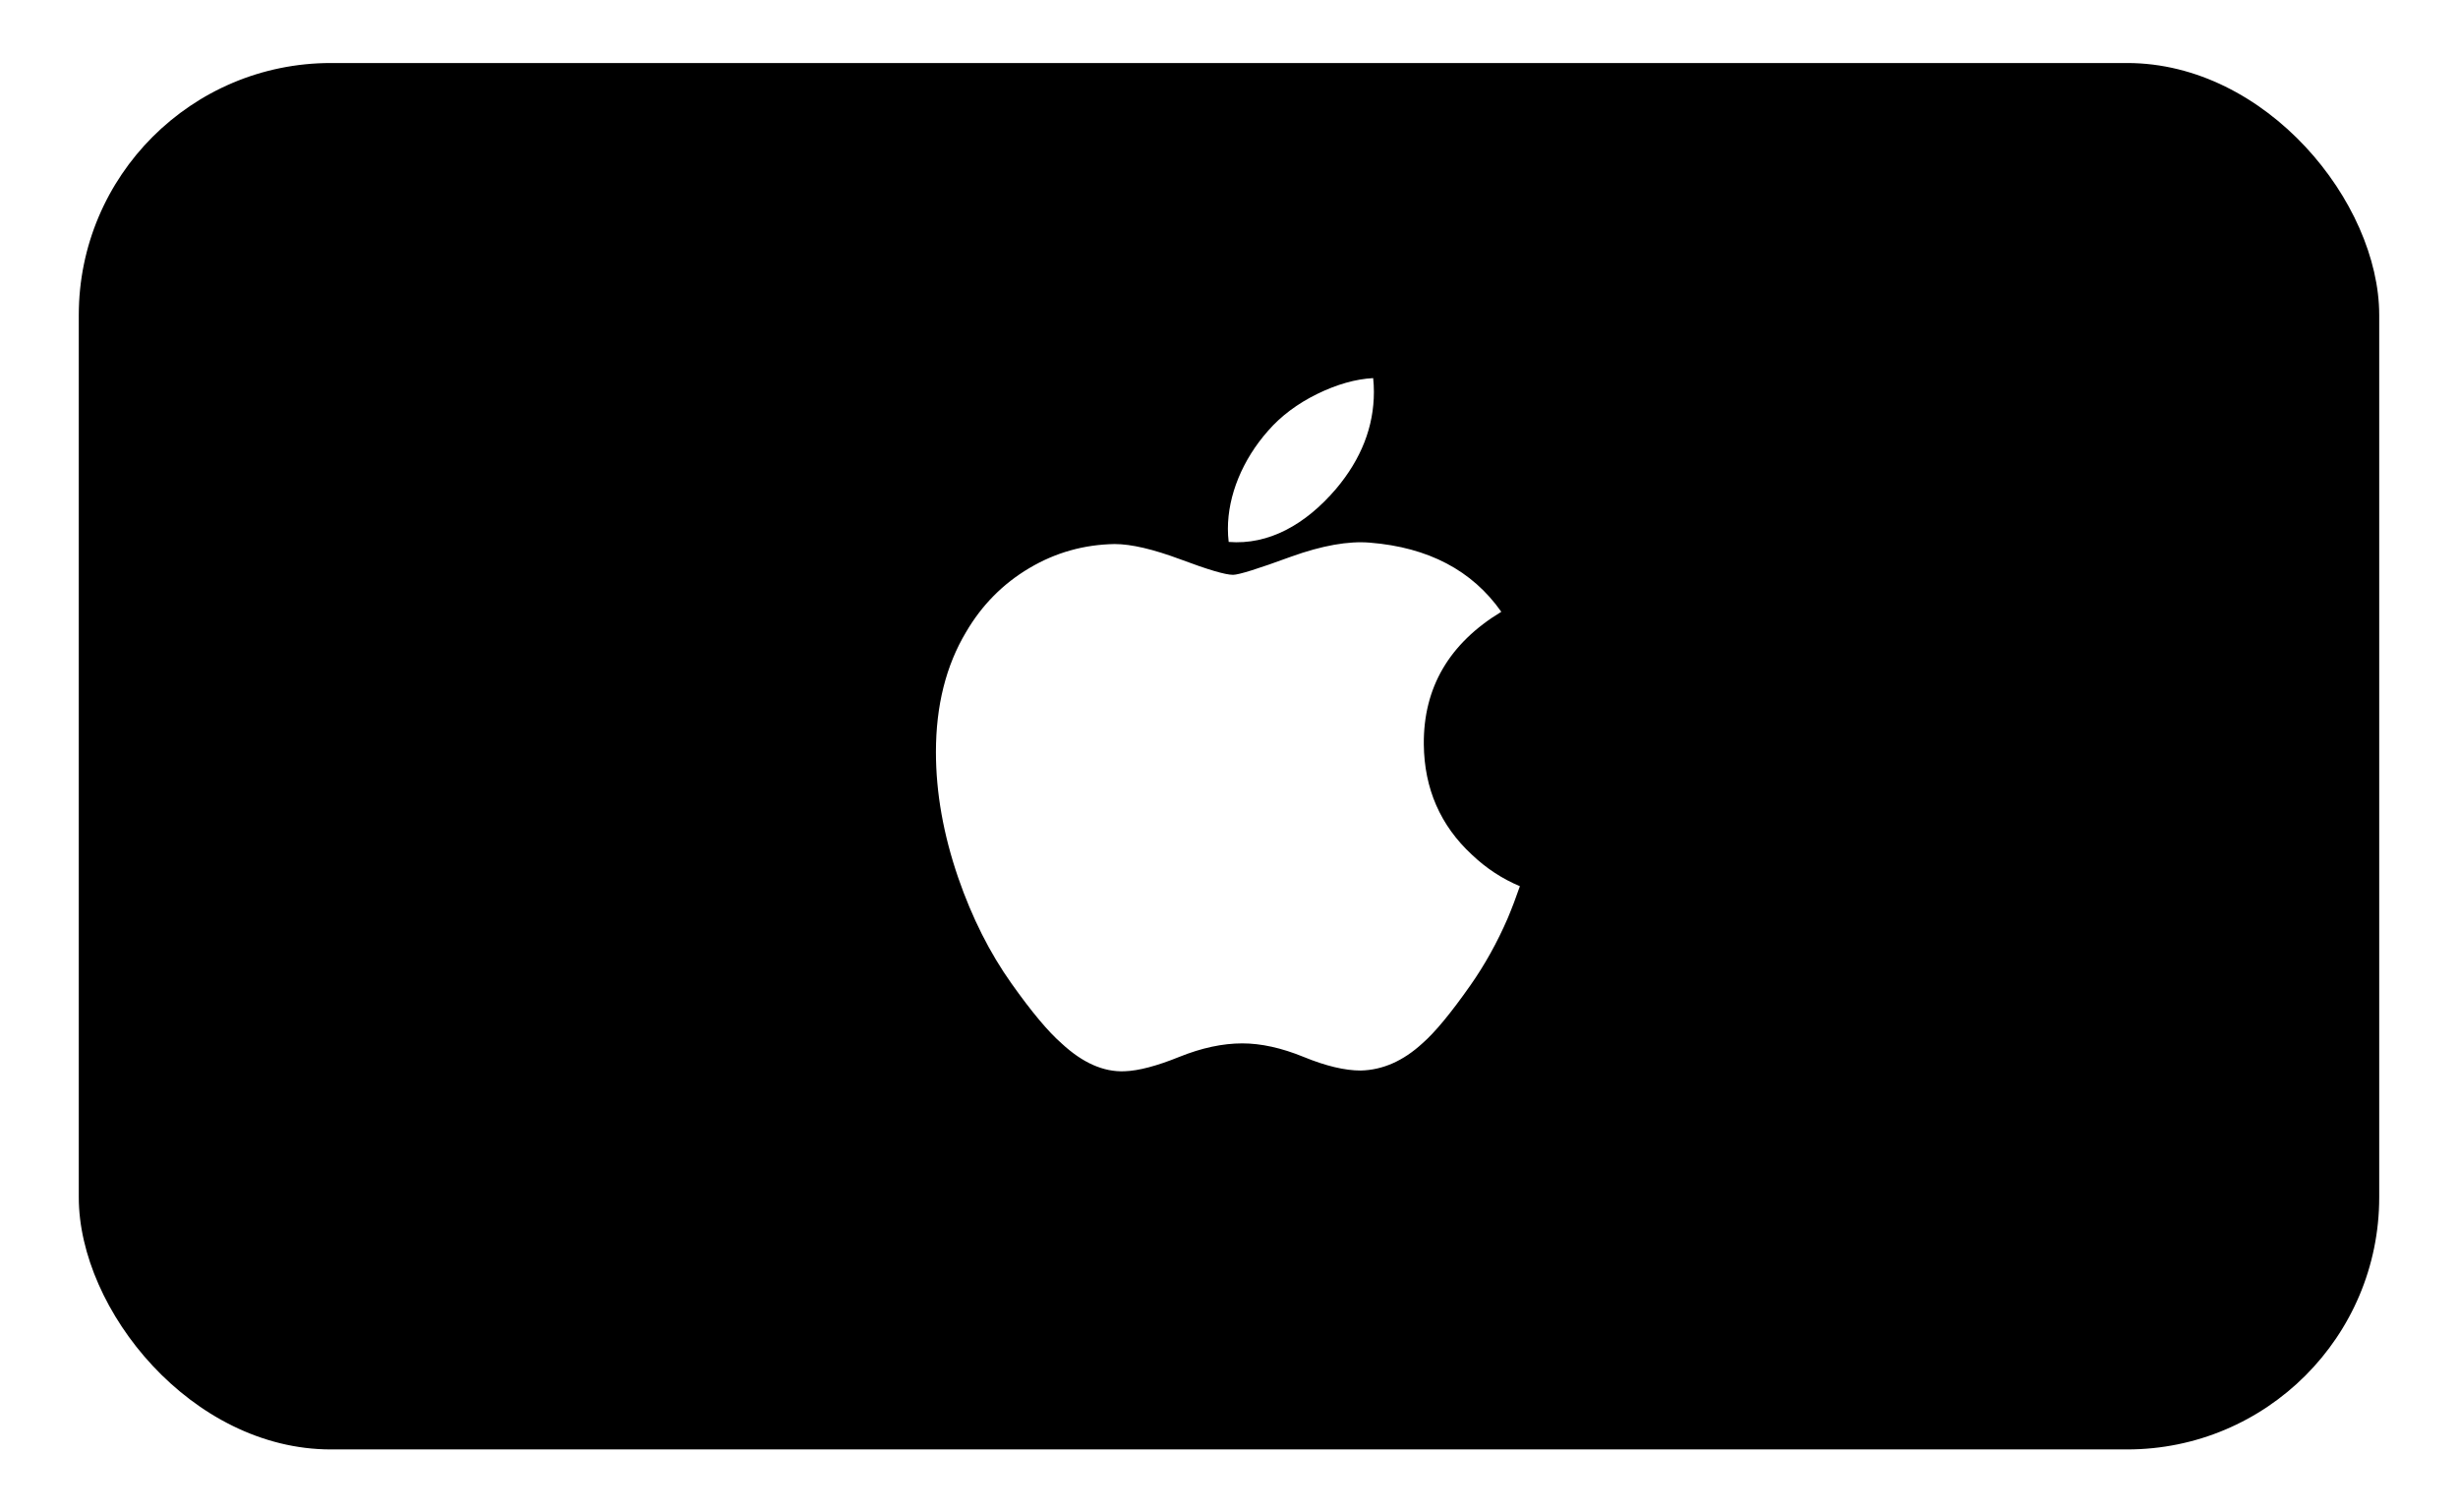 <svg width="78" height="48" viewBox="0 0 78 48" fill="none" xmlns="http://www.w3.org/2000/svg">
<g filter="url(#filter0_d_520_9074)">
<rect x="2.5" y="1" width="73" height="44" rx="8" fill="black"/>
<path d="M47.843 28.145C47.51 28.913 47.116 29.621 46.66 30.271C46.038 31.158 45.529 31.772 45.136 32.113C44.528 32.672 43.876 32.959 43.178 32.975C42.677 32.975 42.073 32.832 41.369 32.543C40.664 32.255 40.015 32.113 39.422 32.113C38.8 32.113 38.133 32.255 37.419 32.543C36.705 32.832 36.129 32.983 35.689 32.998C35.02 33.027 34.353 32.732 33.687 32.113C33.262 31.742 32.73 31.106 32.093 30.206C31.41 29.245 30.848 28.13 30.408 26.859C29.936 25.486 29.7 24.156 29.7 22.869C29.7 21.395 30.019 20.123 30.657 19.058C31.158 18.202 31.826 17.526 32.661 17.031C33.496 16.535 34.398 16.283 35.37 16.266C35.901 16.266 36.598 16.431 37.465 16.754C38.329 17.078 38.883 17.243 39.127 17.243C39.309 17.243 39.925 17.05 40.969 16.667C41.957 16.312 42.791 16.164 43.474 16.222C45.325 16.372 46.716 17.101 47.641 18.416C45.985 19.419 45.166 20.824 45.182 22.626C45.197 24.03 45.707 25.198 46.708 26.125C47.161 26.556 47.668 26.889 48.231 27.125C48.109 27.479 47.98 27.819 47.843 28.145ZM43.598 11.44C43.598 12.54 43.196 13.568 42.395 14.518C41.428 15.649 40.258 16.302 38.99 16.199C38.974 16.067 38.965 15.928 38.965 15.782C38.965 14.726 39.424 13.595 40.241 12.671C40.648 12.203 41.167 11.814 41.796 11.504C42.423 11.198 43.017 11.029 43.575 11C43.591 11.147 43.598 11.294 43.598 11.44V11.44Z" fill="white"/>
</g>
<defs>
<filter id="filter0_d_520_9074" x="0.5" y="0" width="77" height="48" filterUnits="userSpaceOnUse" color-interpolation-filters="sRGB">
<feFlood flood-opacity="0" result="BackgroundImageFix"/>
<feColorMatrix in="SourceAlpha" type="matrix" values="0 0 0 0 0 0 0 0 0 0 0 0 0 0 0 0 0 0 127 0" result="hardAlpha"/>
<feOffset dy="1"/>
<feGaussianBlur stdDeviation="1"/>
<feColorMatrix type="matrix" values="0 0 0 0 0.063 0 0 0 0 0.094 0 0 0 0 0.157 0 0 0 0.05 0"/>
<feBlend mode="normal" in2="BackgroundImageFix" result="effect1_dropShadow_520_9074"/>
<feBlend mode="normal" in="SourceGraphic" in2="effect1_dropShadow_520_9074" result="shape"/>
</filter>
</defs>
</svg>
